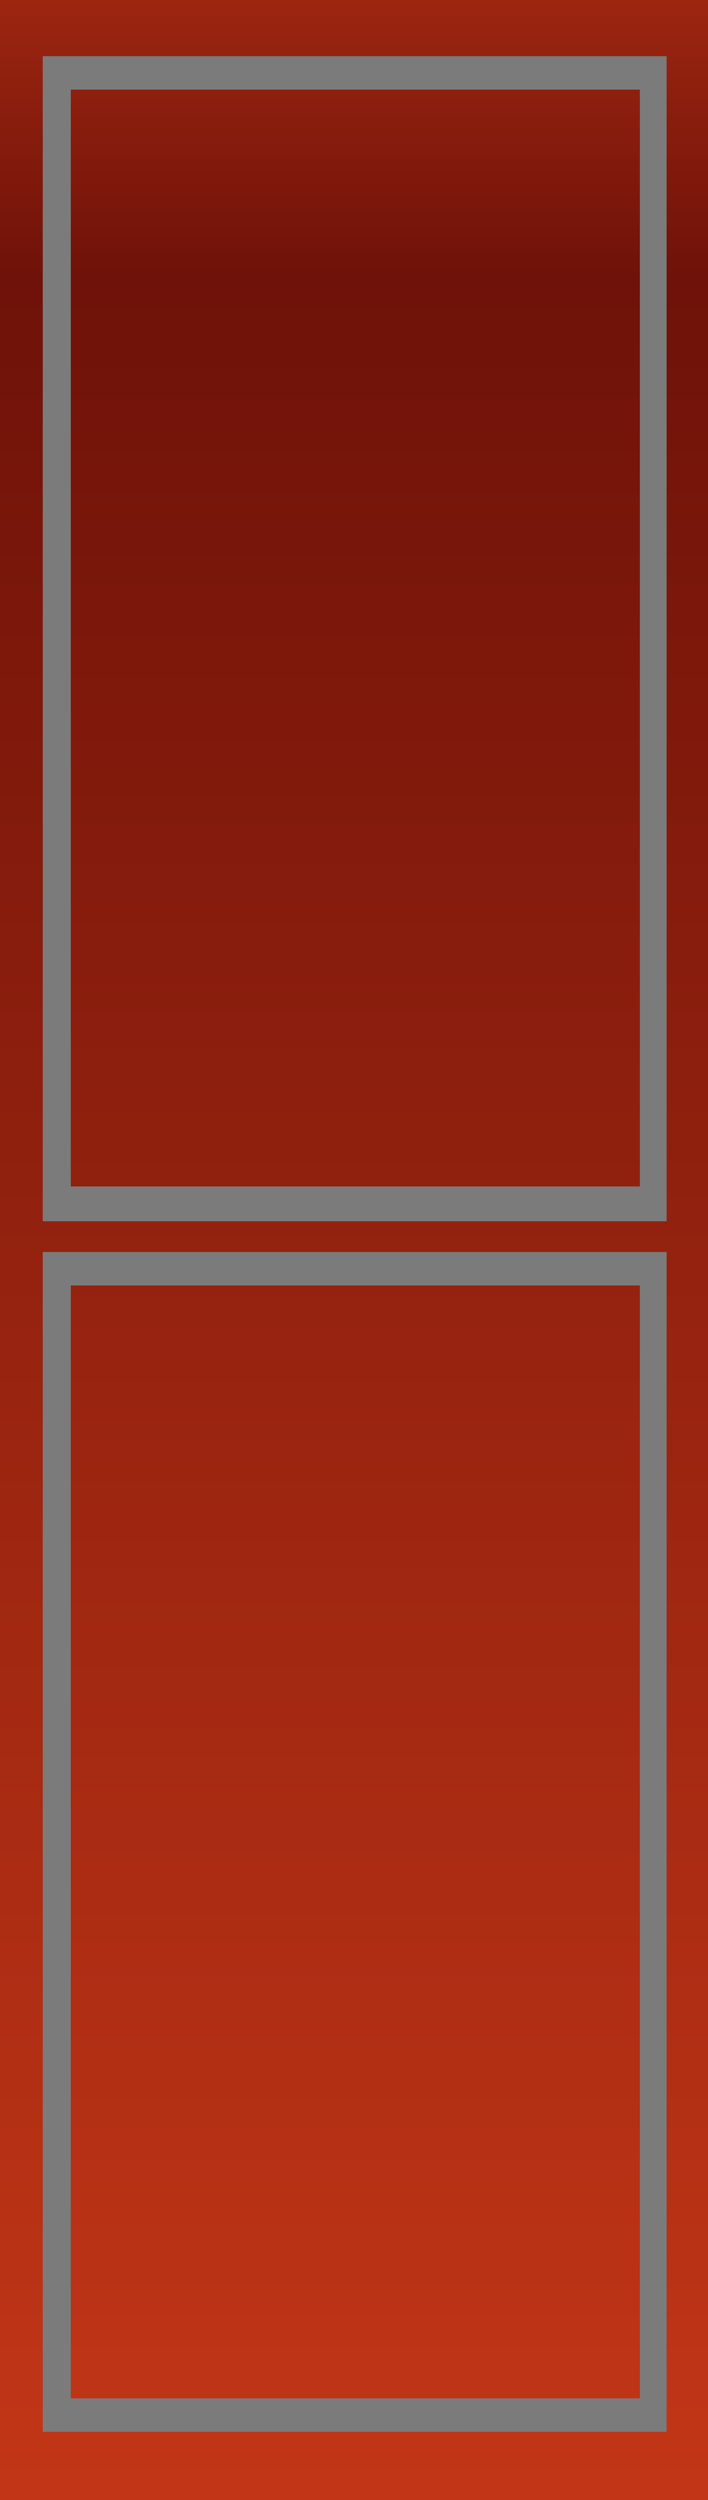<?xml version="1.0" encoding="UTF-8" standalone="no"?>
<svg xmlns:xlink="http://www.w3.org/1999/xlink" height="93.45px" width="26.5px" xmlns="http://www.w3.org/2000/svg">
  <g transform="matrix(1, 0, 0, 1, 13.4, 62.7)">
    <path d="M13.1 -62.7 L13.1 30.75 -13.4 30.75 -13.4 -62.7 13.1 -62.7" fill="url(#gradient0)" fill-rule="evenodd" stroke="none"/>
    <path d="M11.55 -17.05 L-11.8 -17.05 -11.8 -60.6 11.55 -60.6 11.55 -17.05 M10.55 -18.35 L10.55 -59.35 -10.75 -59.35 -10.75 -18.35 10.55 -18.35 M11.55 28.2 L-11.8 28.2 -11.8 -15.9 11.55 -15.9 11.55 28.2 M10.55 26.95 L10.55 -14.65 -10.75 -14.65 -10.75 26.95 10.55 26.95" fill="#7b7b7b" fill-rule="evenodd" stroke="none"/>
  </g>
  <defs>
    <linearGradient gradientTransform="matrix(1.0E-4, -0.082, 0.057, 0.0, 1.2, -9.9)" gradientUnits="userSpaceOnUse" id="gradient0" spreadMethod="pad" x1="-819.2" x2="819.2">
      <stop offset="0.008" stop-color="#dc411b"/>
      <stop offset="0.816" stop-color="#6f1209"/>
      <stop offset="1.0" stop-color="#dc411b"/>
    </linearGradient>
  </defs>
</svg>

